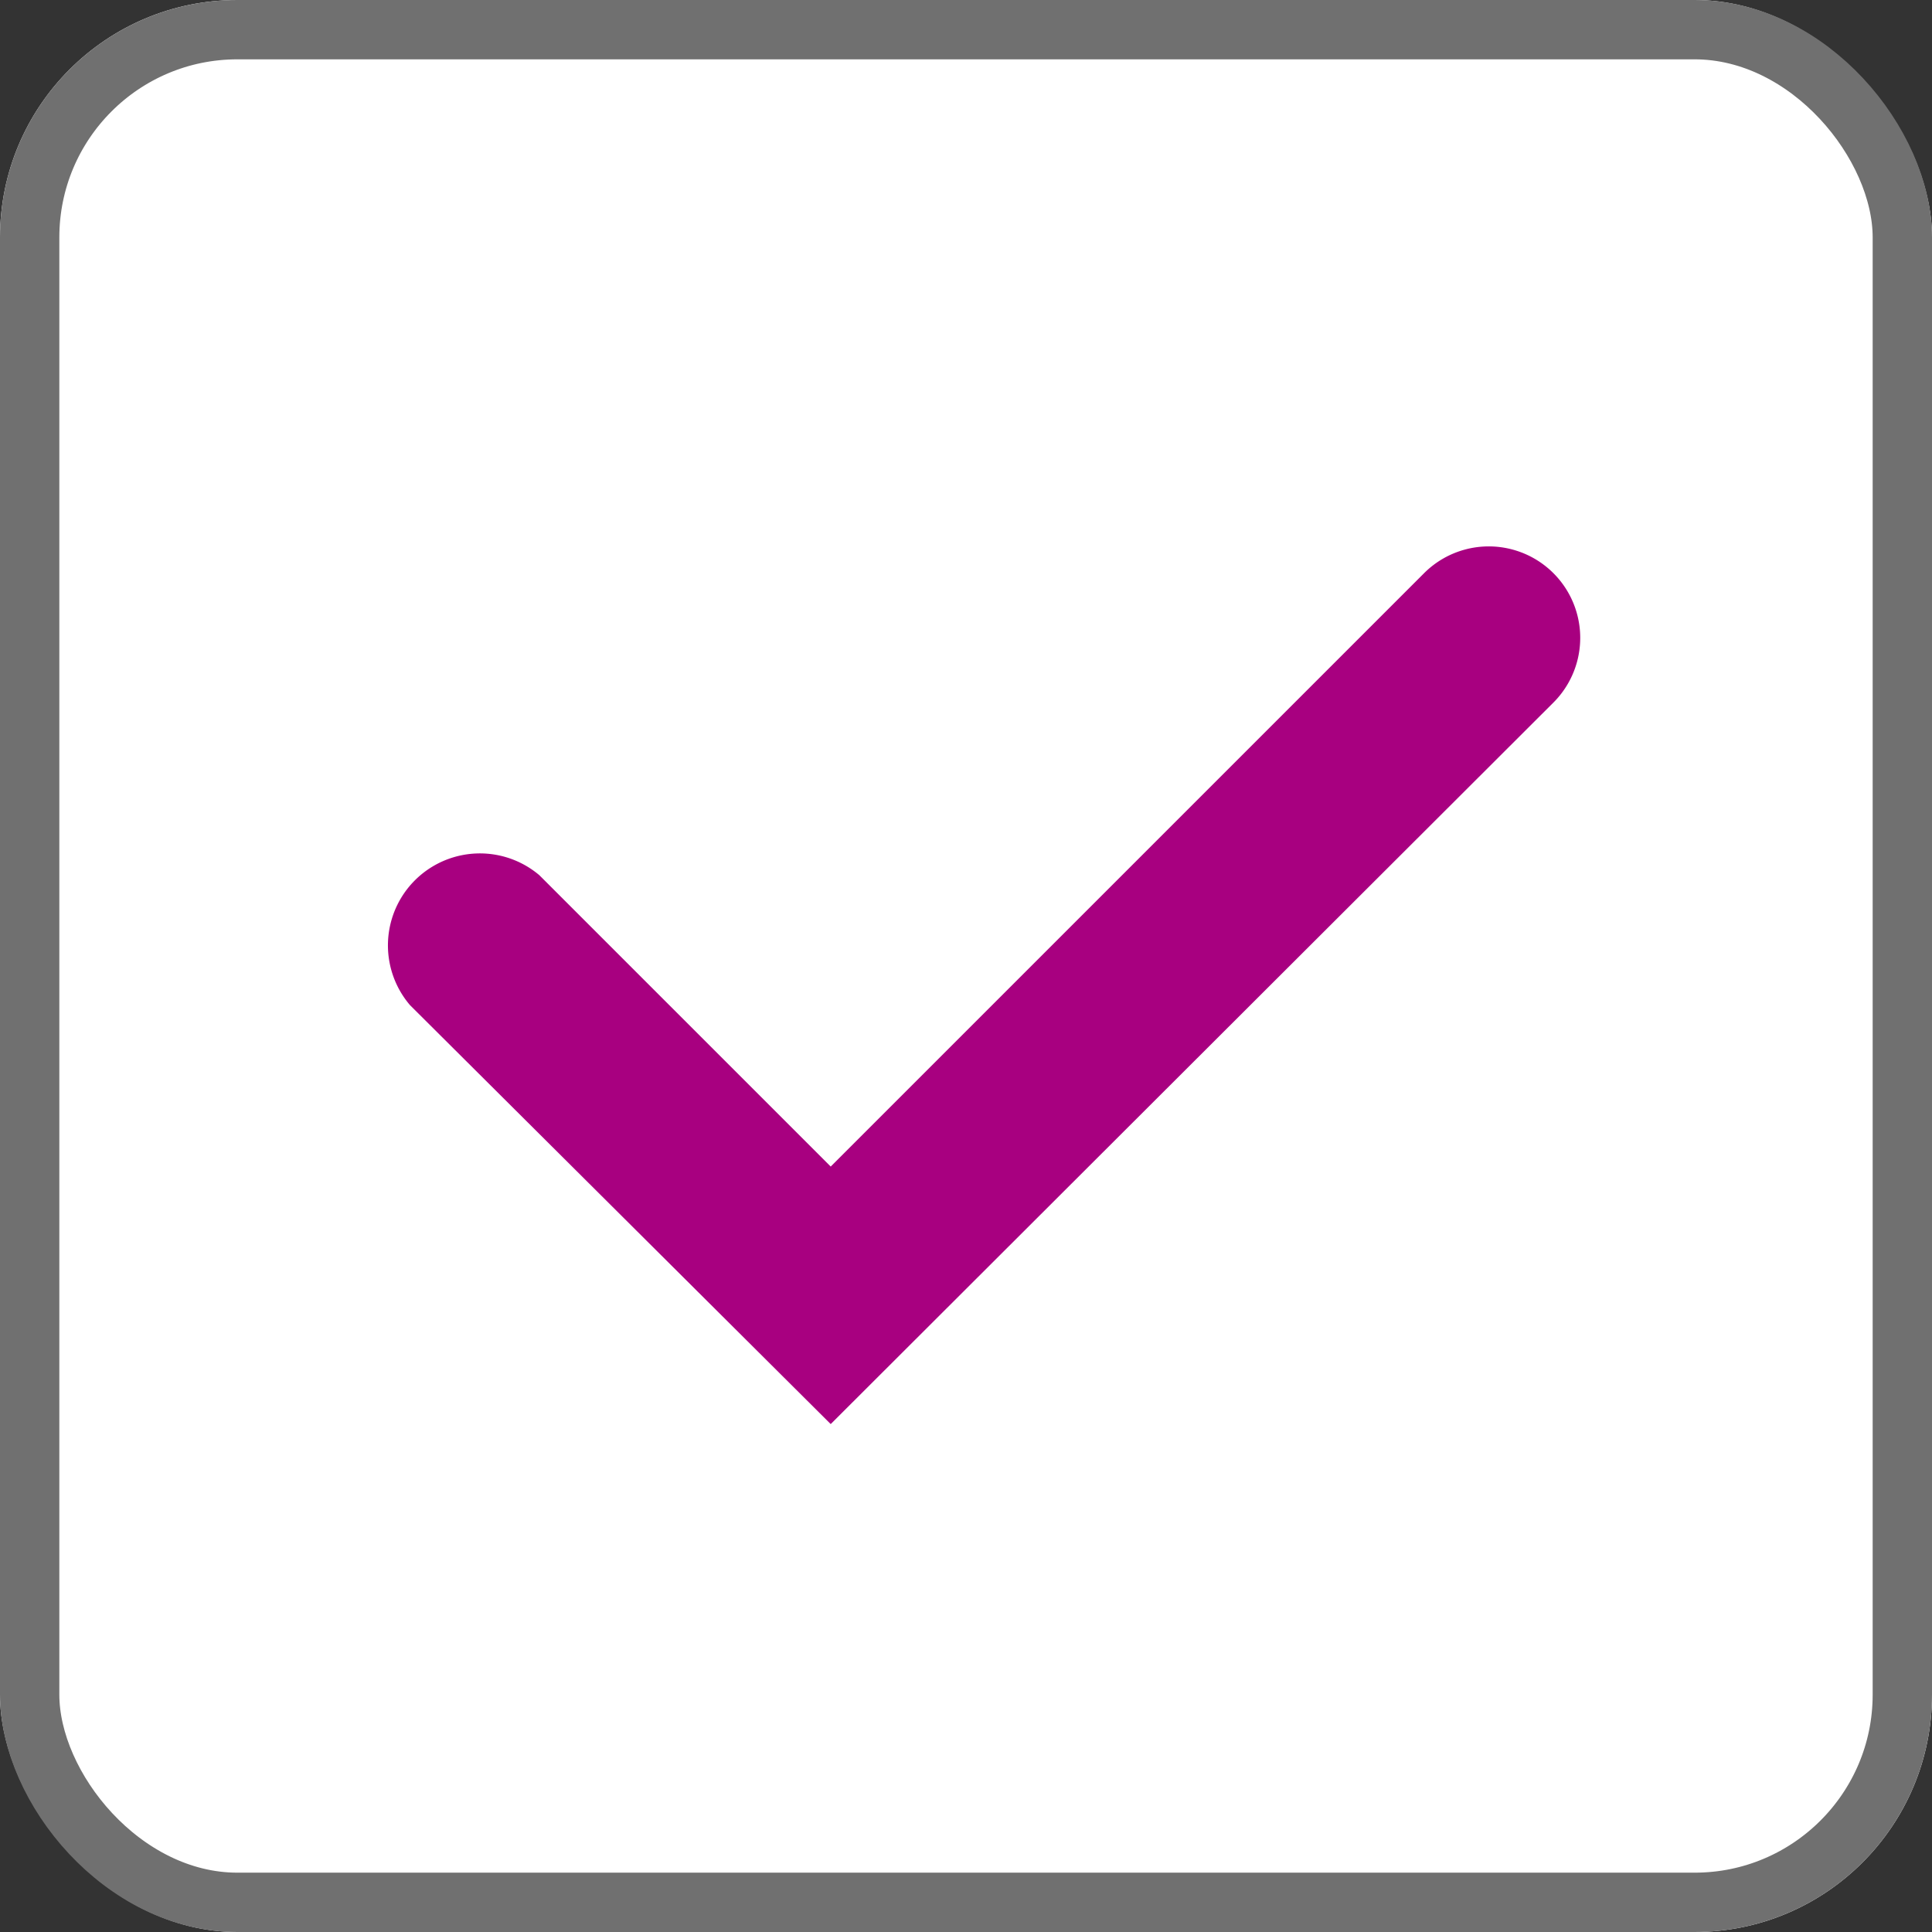 <svg xmlns="http://www.w3.org/2000/svg" viewBox="0 0 32.56 32.56"><rect x="0" y="0" width="32.56" height="32.56" fill="#333333" stroke="none"/><rect width="32.56" height="32.56" rx="4" style="fill:#fff"/><rect x="0.5" y="0.5" width="31.56" height="31.56" rx="3.5" style="fill:none;stroke:#707070"/><path d="M14,19.66l10-10a1.54,1.54,0,0,1,2.18,2.18L14,24,6.91,16.94a1.55,1.55,0,0,1,2.18-2.19Z" style="fill:#a80080"/></svg>
